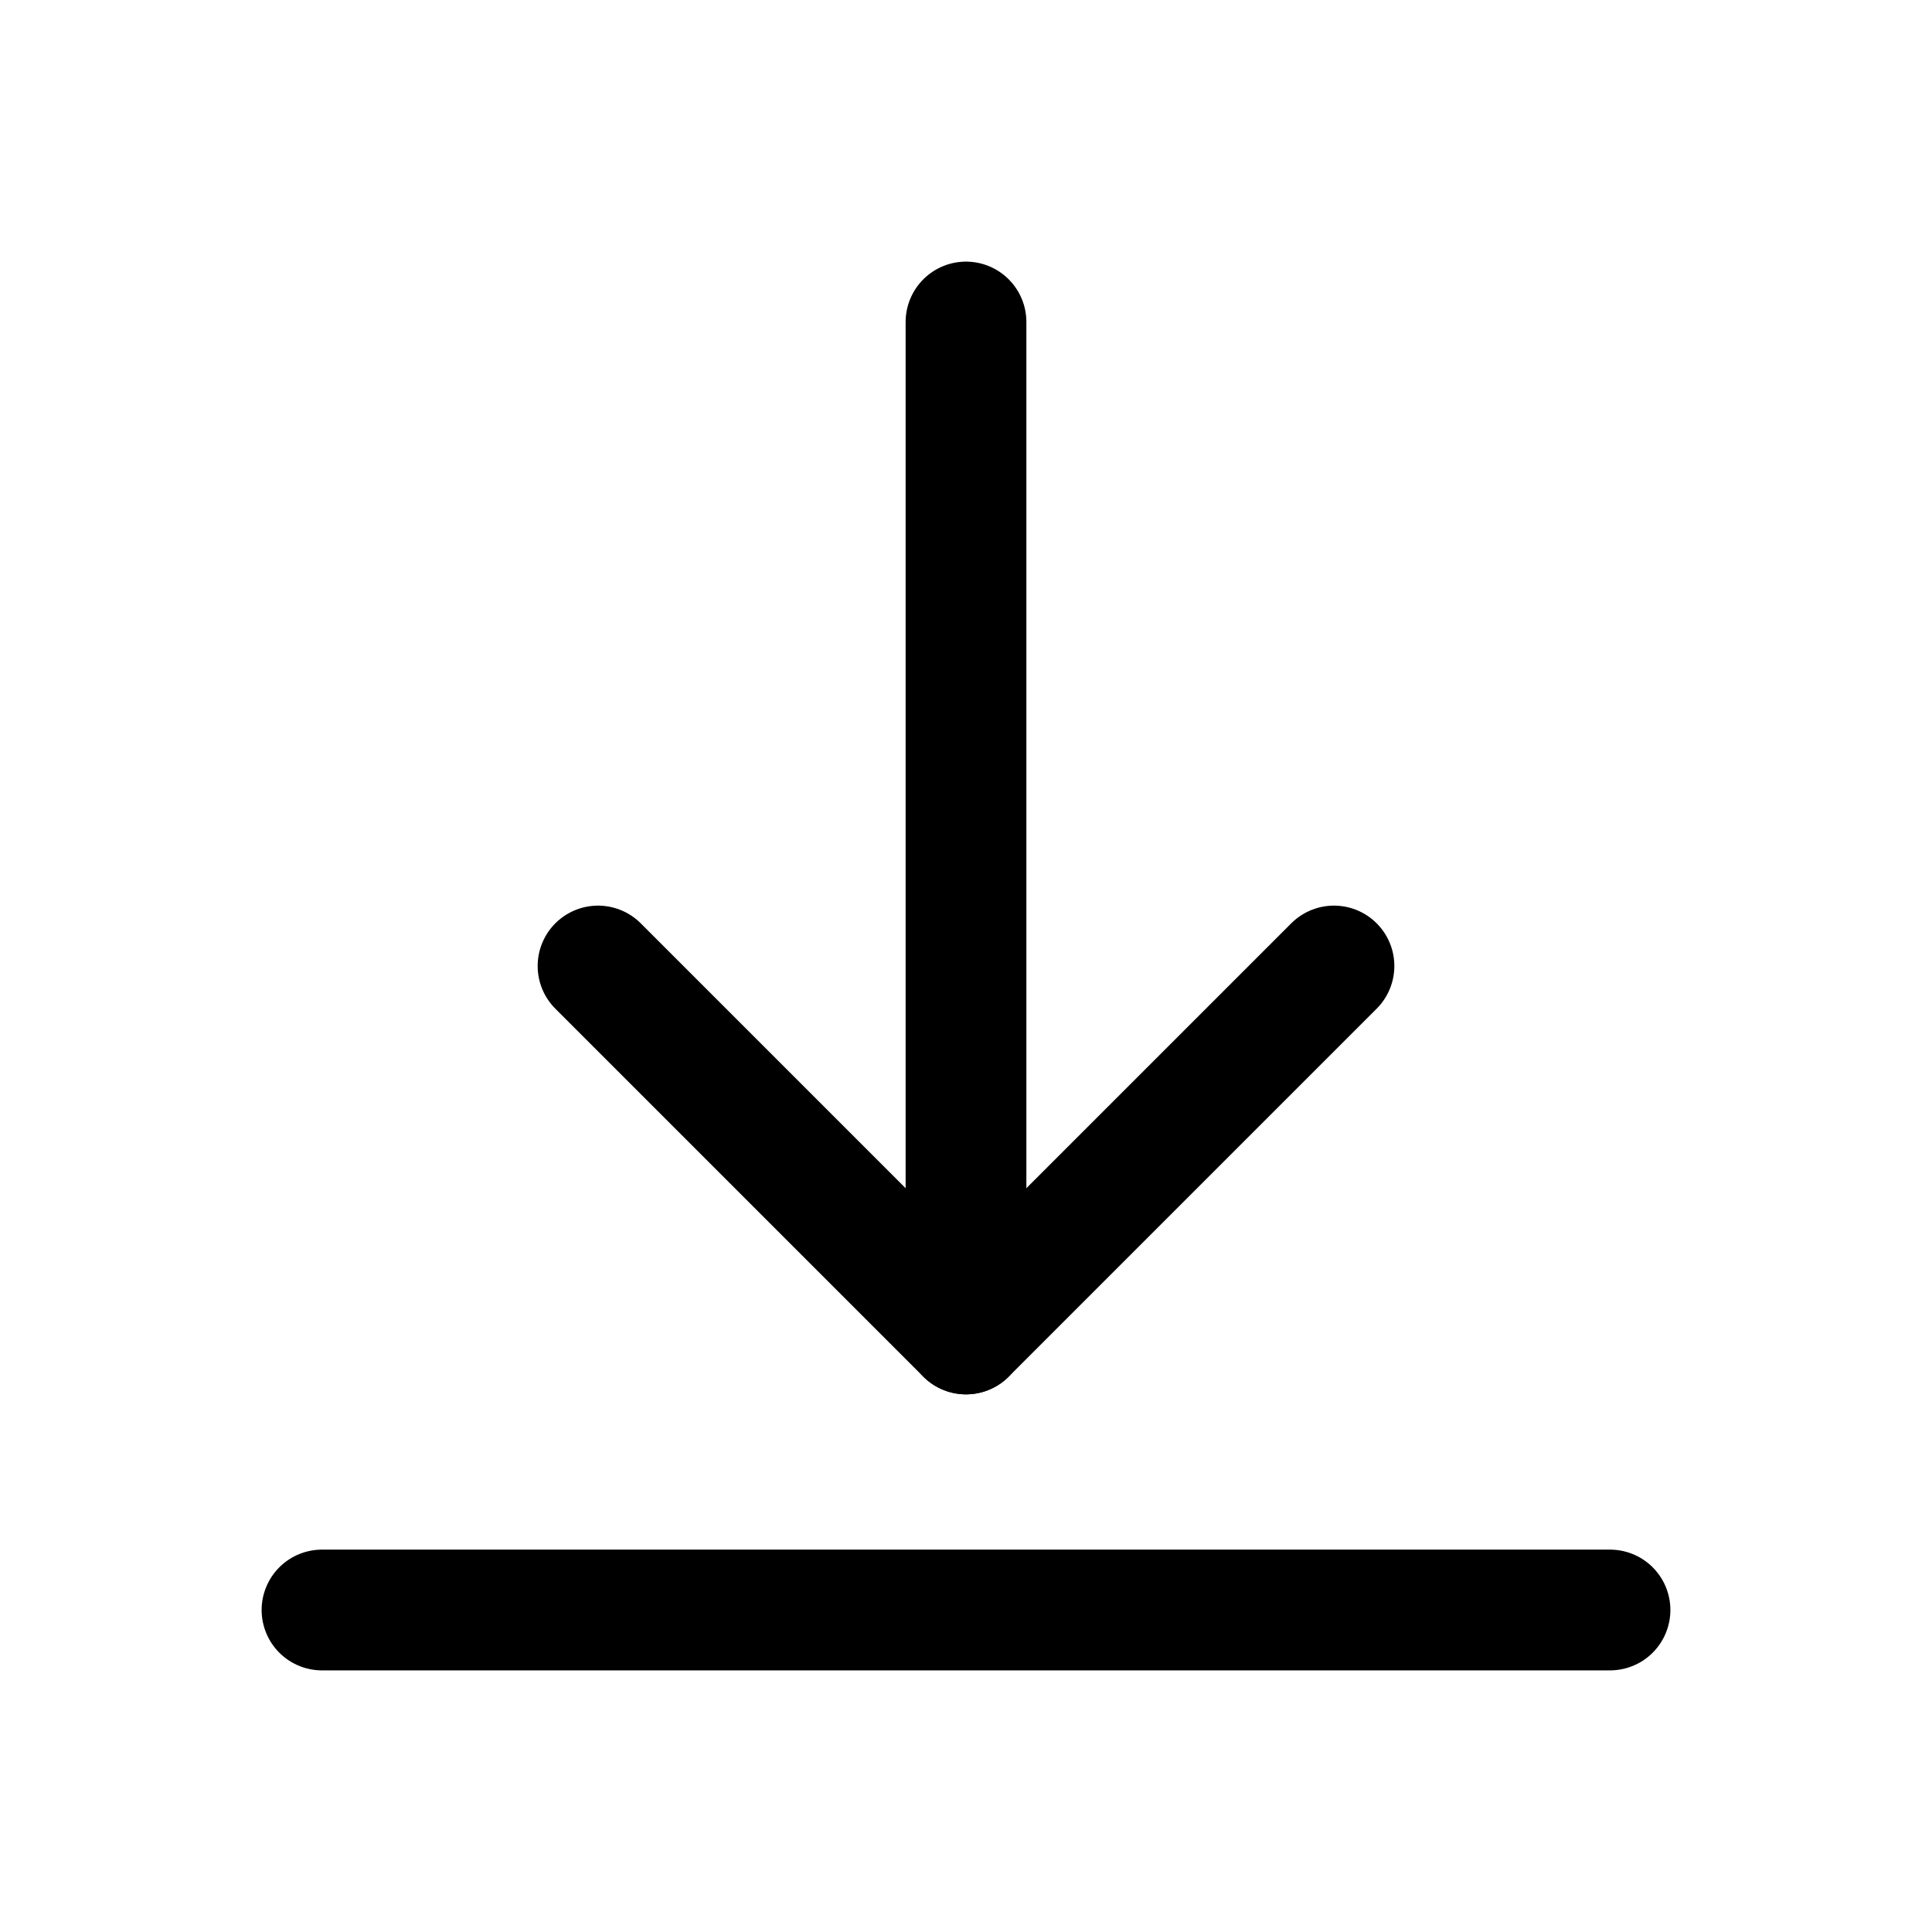 <svg width="46" height="46" fill="none" stroke="currentColor" stroke-linecap="round" stroke-linejoin="round" stroke-width="1.5" viewBox="0 0 24 24" xmlns="http://www.w3.org/2000/svg">
  <path d="M7.429 12 12 16.571 16.571 12"></path>
  <path d="M12 4v12.571"></path>
  <path d="M4 20h16"></path>
</svg>